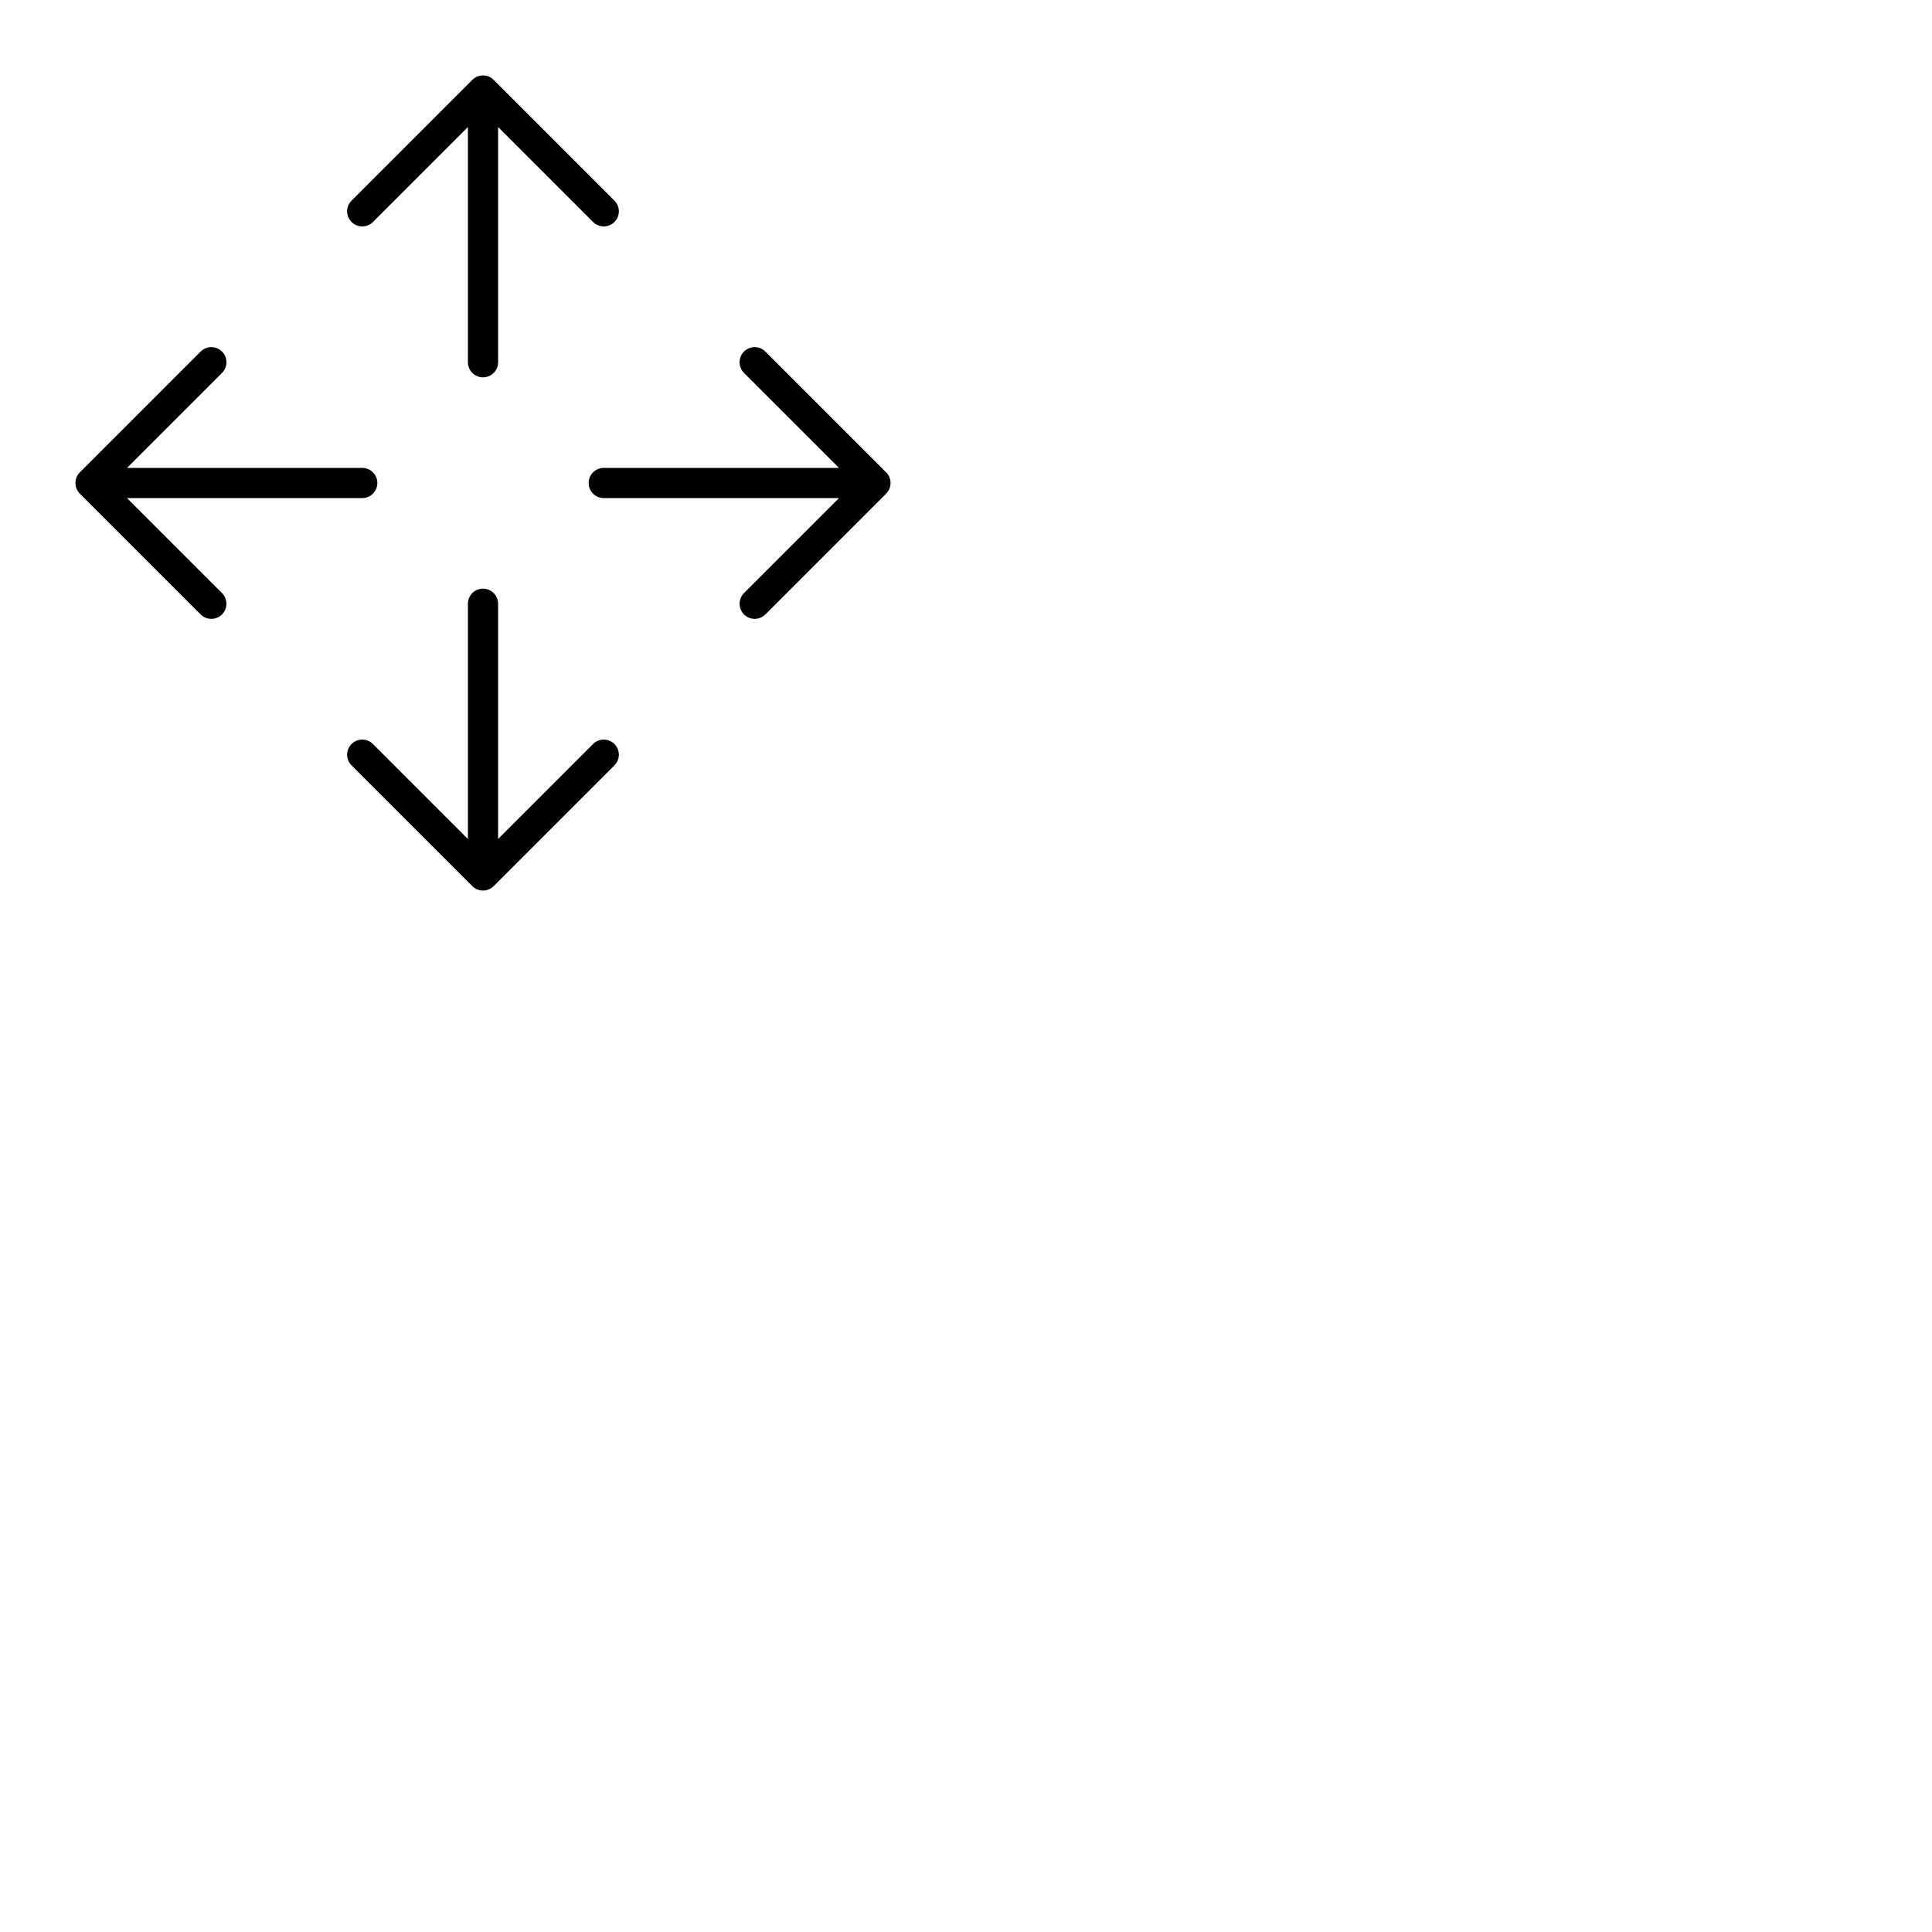<svg xmlns="http://www.w3.org/2000/svg" version="1.1" viewBox="0 0 512 512" fill="currentColor"><path fill="currentColor" d="M93.17 58.83a4 4 0 0 1 0-5.66l32-32a4 4 0 0 1 5.66 0l32 32a4 4 0 0 1-5.66 5.66L132 33.66V96a4 4 0 0 1-8 0V33.66L98.83 58.83a4 4 0 0 1-5.66 0m64 138.34L132 222.34V160a4 4 0 0 0-8 0v62.34l-25.17-25.17a4 4 0 0 0-5.66 5.66l32 32a4 4 0 0 0 5.66 0l32-32a4 4 0 0 0-5.66-5.66m77.66-72l-32-32a4 4 0 0 0-5.66 5.66L222.34 124H160a4 4 0 0 0 0 8h62.34l-25.17 25.17a4 4 0 0 0 5.66 5.66l32-32a4 4 0 0 0 0-5.66M33.66 132H96a4 4 0 0 0 0-8H33.66l25.17-25.17a4 4 0 0 0-5.66-5.66l-32 32a4 4 0 0 0 0 5.66l32 32a4 4 0 1 0 5.66-5.66Z"/></svg>